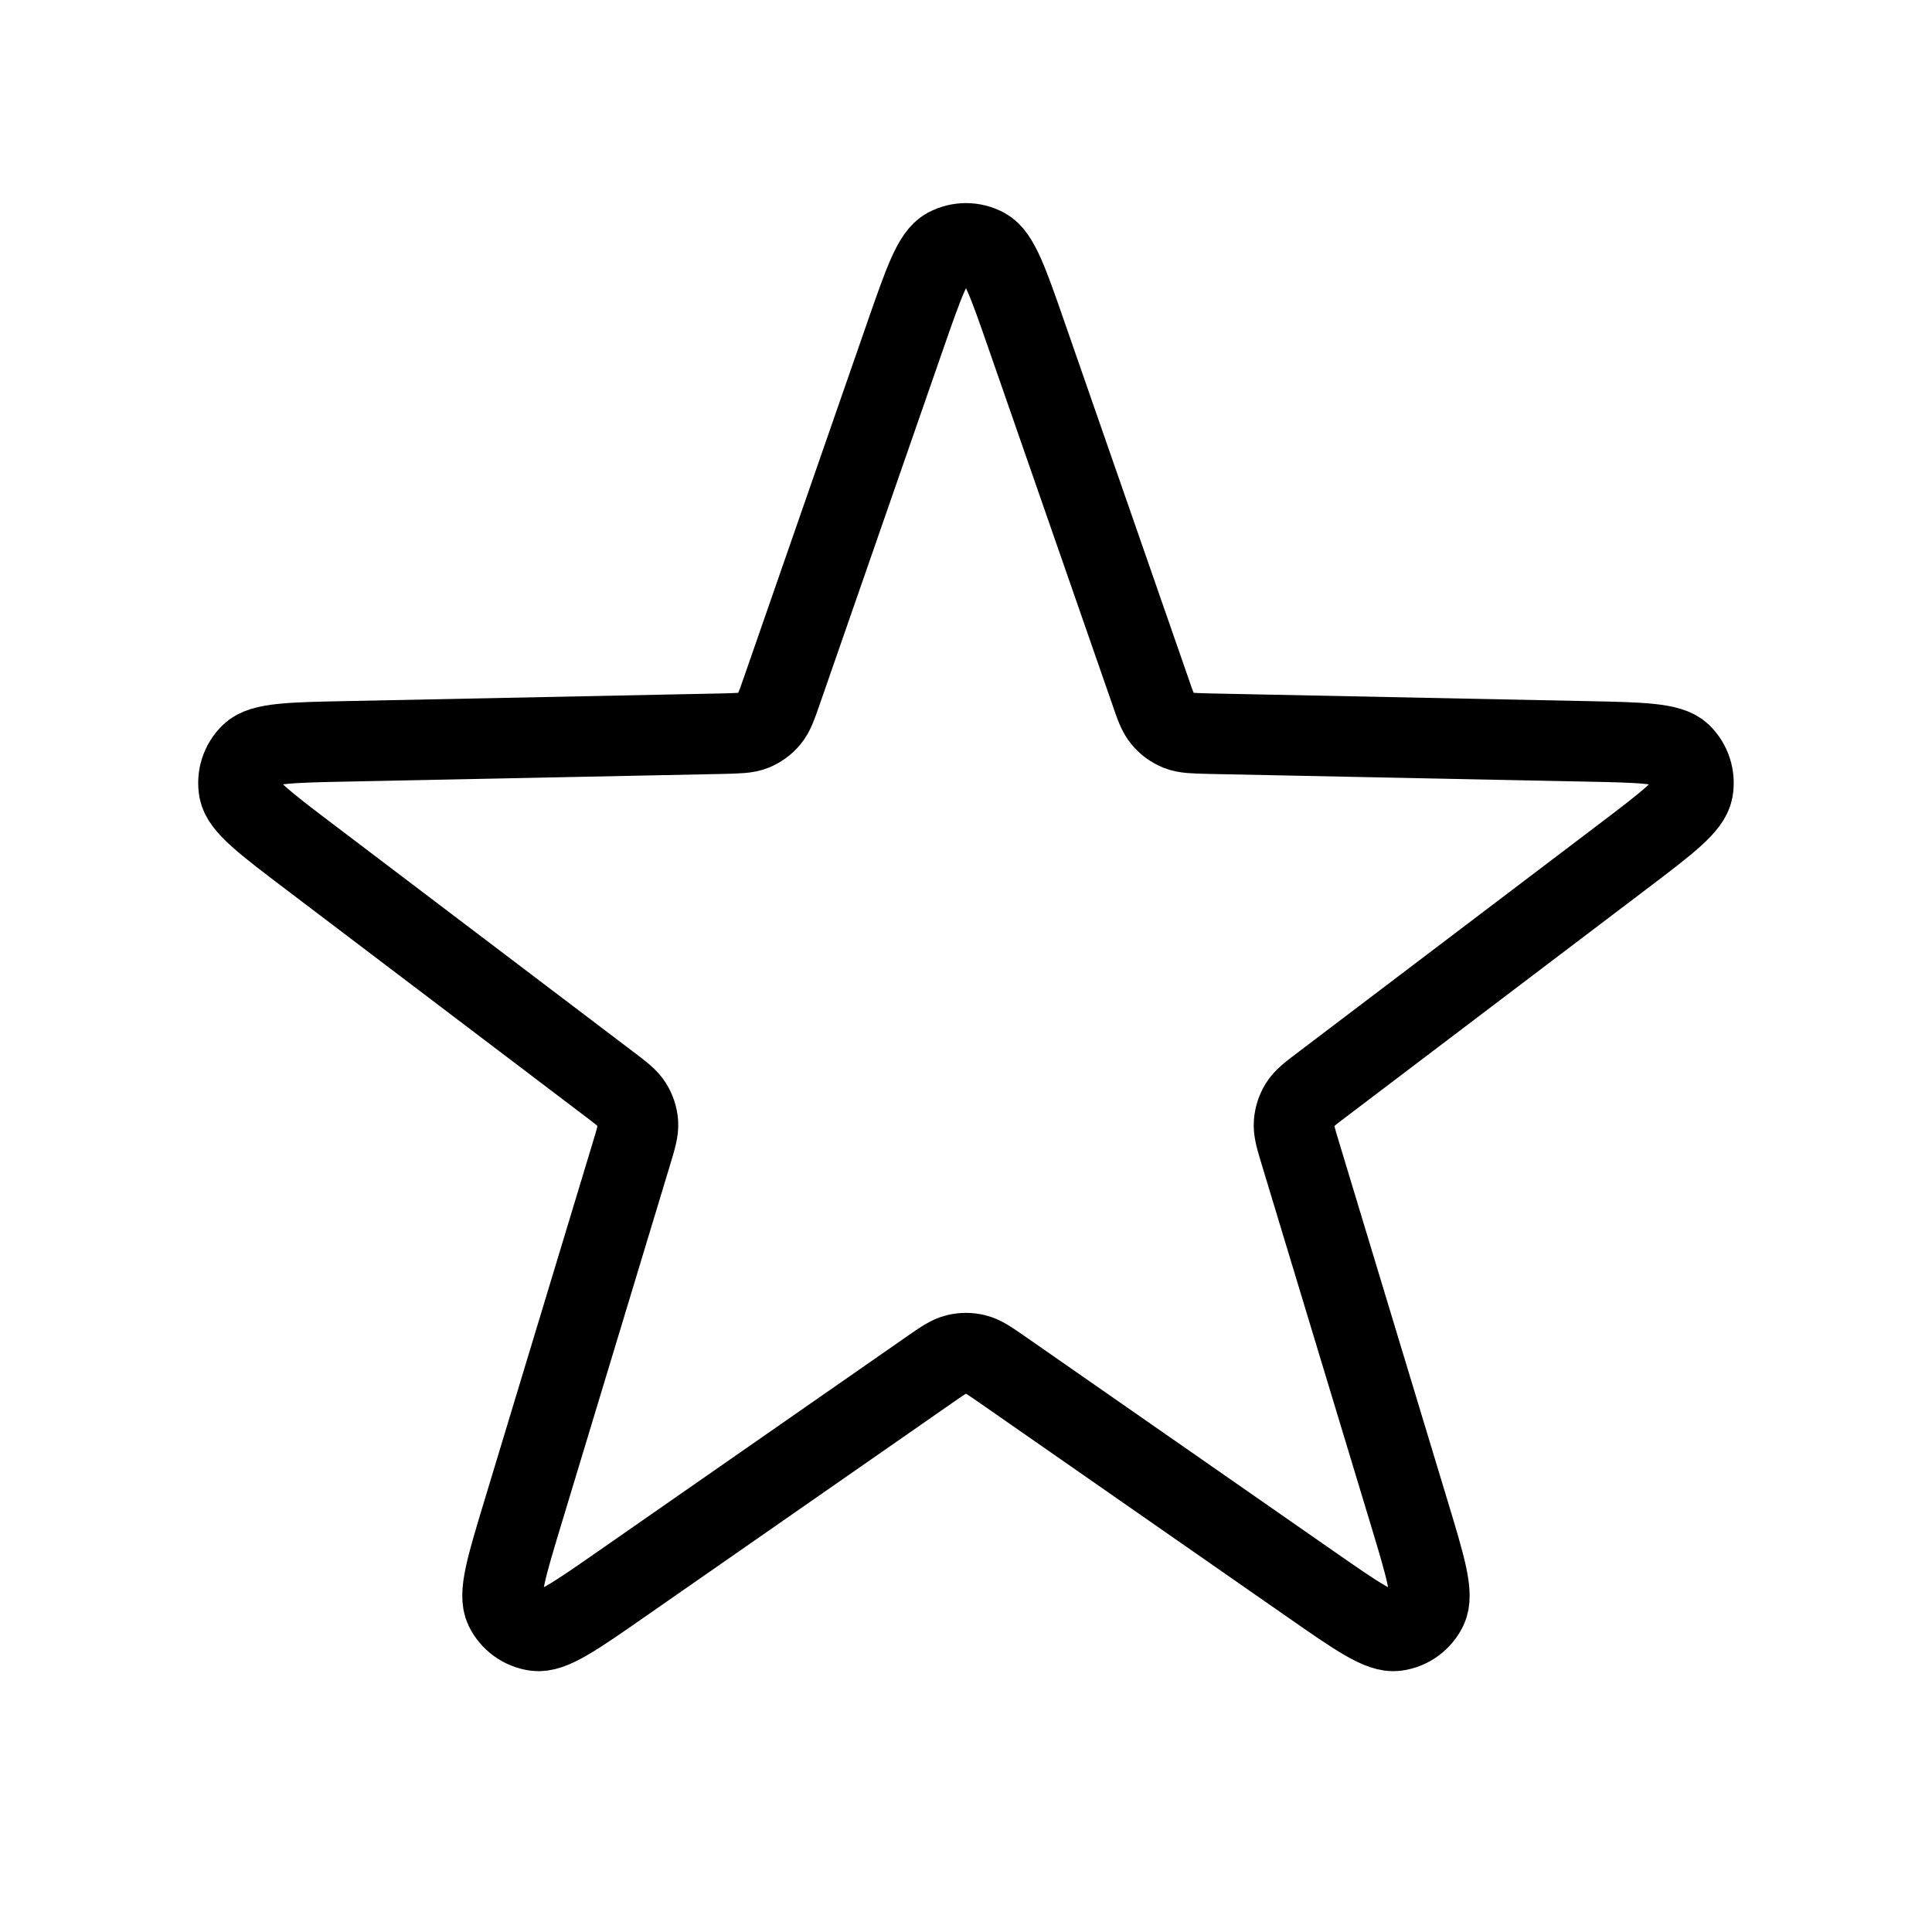 <svg width="24" height="24" viewBox="0 0 24 24" fill="none" xmlns="http://www.w3.org/2000/svg">
<path d="M11.244 4.174C11.476 3.508 11.591 3.175 11.762 3.083C11.911 3.003 12.089 3.003 12.237 3.083C12.408 3.175 12.524 3.508 12.755 4.174L14.286 8.576C14.351 8.766 14.384 8.861 14.444 8.931C14.496 8.994 14.563 9.042 14.639 9.073C14.724 9.107 14.824 9.109 15.025 9.114L19.685 9.209C20.39 9.223 20.742 9.23 20.883 9.364C21.004 9.481 21.059 9.65 21.029 9.816C20.994 10.007 20.714 10.22 20.152 10.646L16.438 13.462C16.278 13.583 16.198 13.643 16.149 13.722C16.106 13.791 16.081 13.87 16.075 13.951C16.068 14.043 16.097 14.139 16.155 14.331L17.505 18.792C17.709 19.467 17.811 19.804 17.727 19.979C17.654 20.131 17.51 20.236 17.343 20.258C17.15 20.284 16.861 20.083 16.282 19.68L12.457 17.018C12.292 16.904 12.21 16.846 12.12 16.824C12.041 16.804 11.958 16.804 11.879 16.824C11.79 16.846 11.707 16.904 11.543 17.018L7.717 19.68C7.138 20.083 6.849 20.284 6.656 20.258C6.49 20.236 6.345 20.131 6.272 19.979C6.188 19.804 6.29 19.467 6.494 18.792L7.844 14.331C7.902 14.139 7.931 14.043 7.925 13.951C7.919 13.87 7.893 13.791 7.85 13.722C7.801 13.643 7.722 13.583 7.562 13.462L3.848 10.646C3.286 10.22 3.005 10.007 2.97 9.816C2.94 9.65 2.995 9.481 3.117 9.364C3.257 9.23 3.61 9.223 4.315 9.209L8.974 9.114C9.175 9.109 9.275 9.107 9.361 9.073C9.436 9.042 9.503 8.994 9.556 8.931C9.615 8.861 9.648 8.766 9.714 8.576L11.244 4.174Z" stroke="black" stroke-linecap="round" stroke-linejoin="round"/>
</svg>
